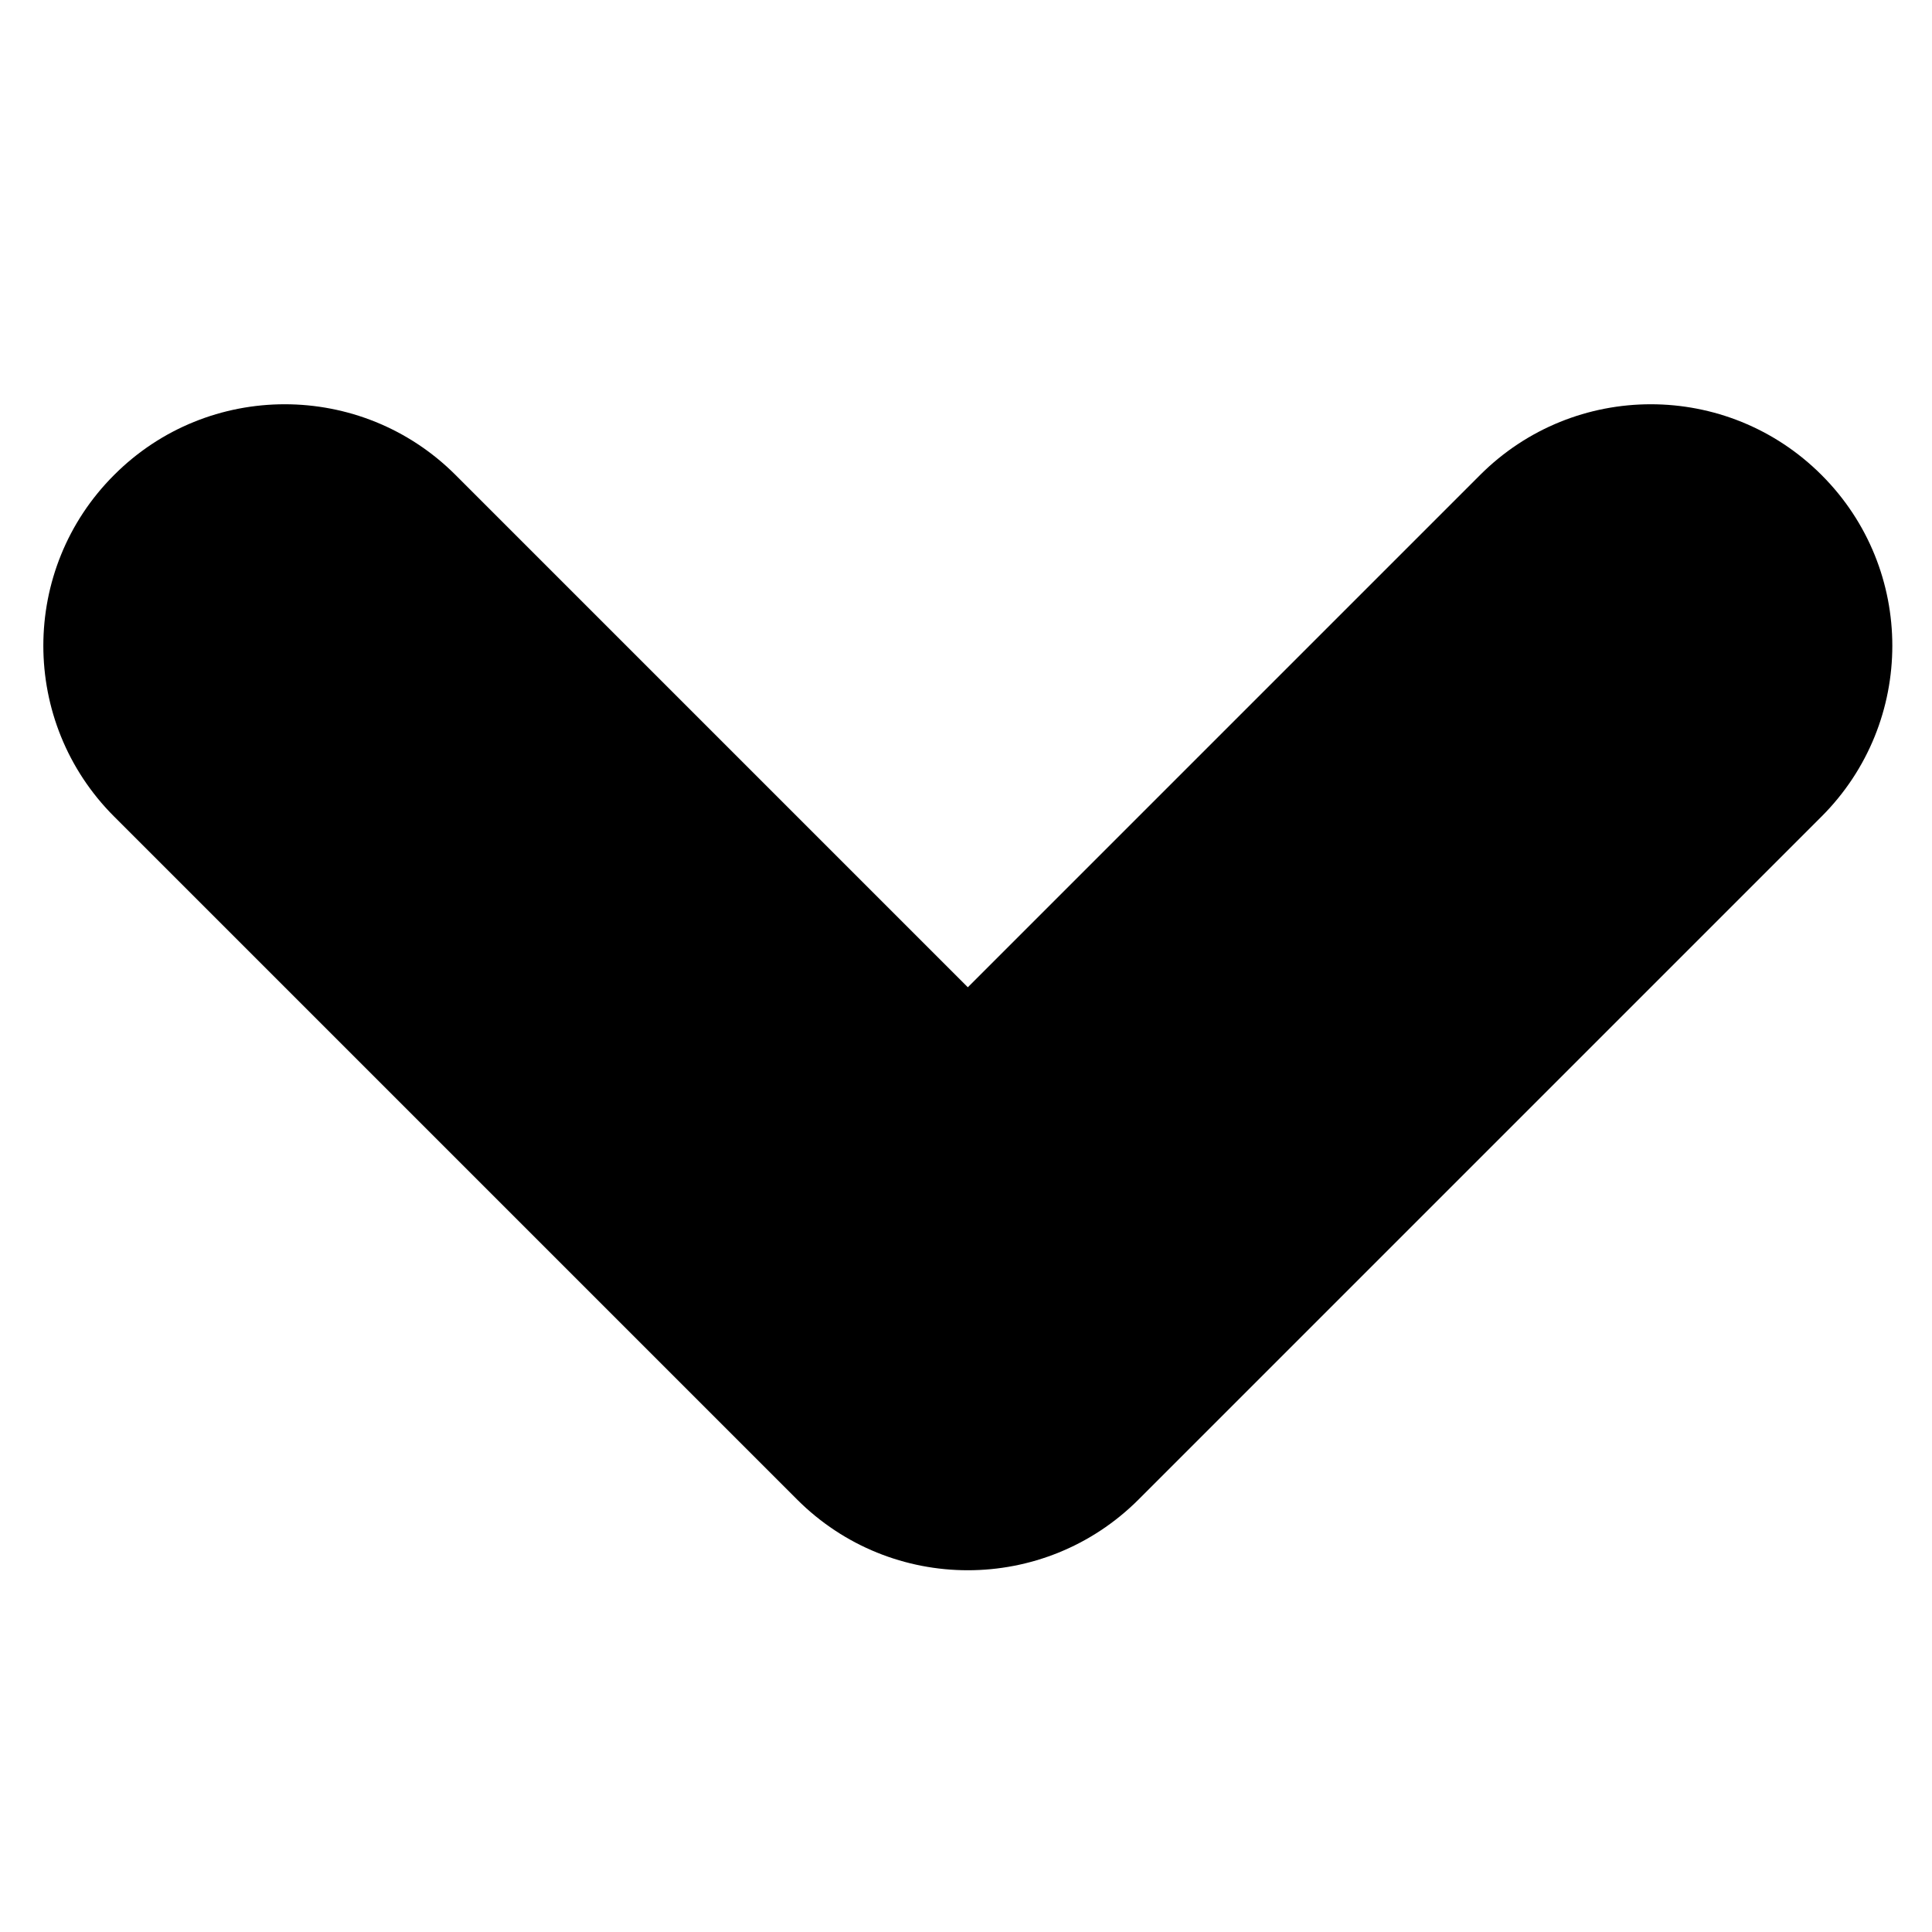 <svg height="512" viewBox="0 0 512 512" width="512" xmlns="http://www.w3.org/2000/svg">
  <path d="M259.91 208.914l-1.788 1.788-.915.916a.999.999 0 0 1-1.414 0l-.915-.915-1.789-1.789a2 2 0 1 1 2.829-2.828l.582.582.582-.582a2 2 0 1 1 2.828 2.828z" fill="none"/>
  <path d="M482.734 216.383l-181 181c-25 25-65.5 25-90.5 0l-181-181c-25-25-25-65.531 0-90.5 24.938-25 65.5-25 90.5 0l135.75 135.75 135.75-135.75c25-25 65.5-25 90.5 0 25 24.969 25 65.5 0 90.5z"/>
</svg>
